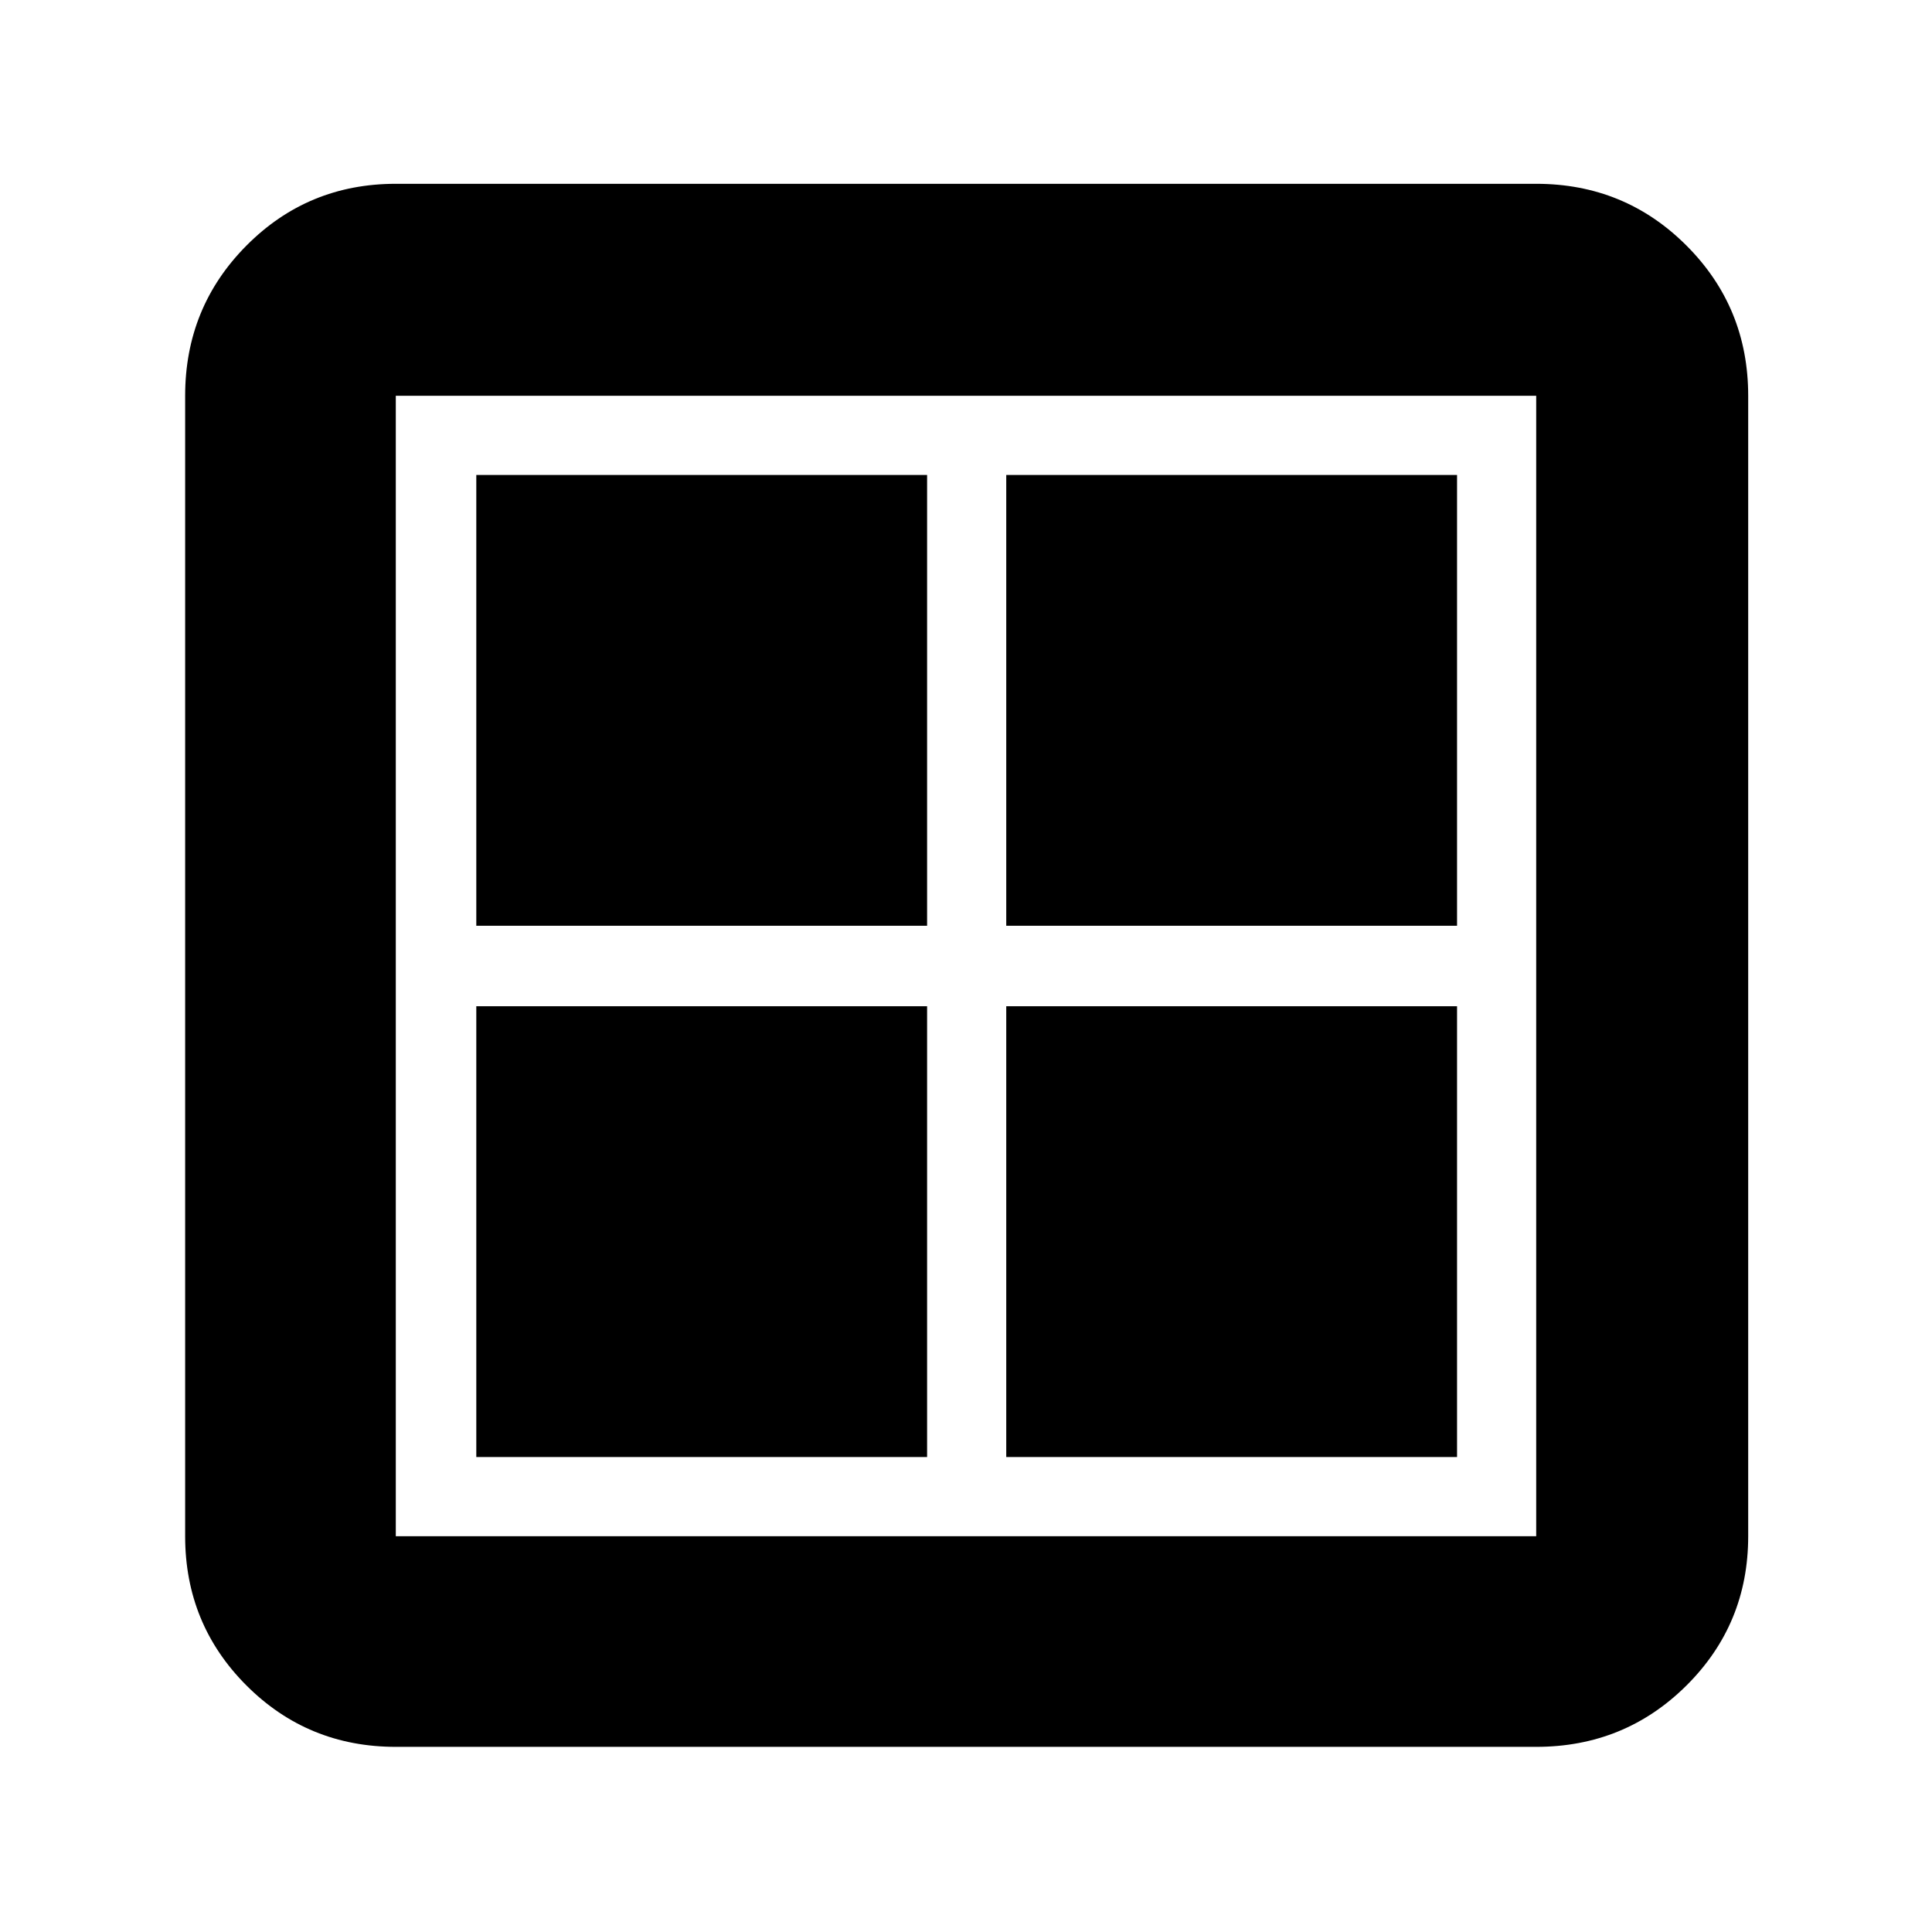 <svg xmlns="http://www.w3.org/2000/svg" height="40" viewBox="0 -960 960 960" width="40"><path d="M236.67-500v-224h224v224h-224Zm0 264v-224h224v224h-224ZM500-500v-224h224v224H500Zm0 264v-224h224v224H500ZM196.67-92q-43.7 0-74.19-30.48Q92-152.97 92-196.67v-566.66q0-43.98 30.48-74.66 30.49-30.68 74.19-30.68h566.66q43.98 0 74.66 30.68t30.68 74.66v566.66q0 43.7-30.68 74.19Q807.31-92 763.33-92H196.67Zm0-104.67h566.66v-566.66H196.67v566.66Z"/></svg>